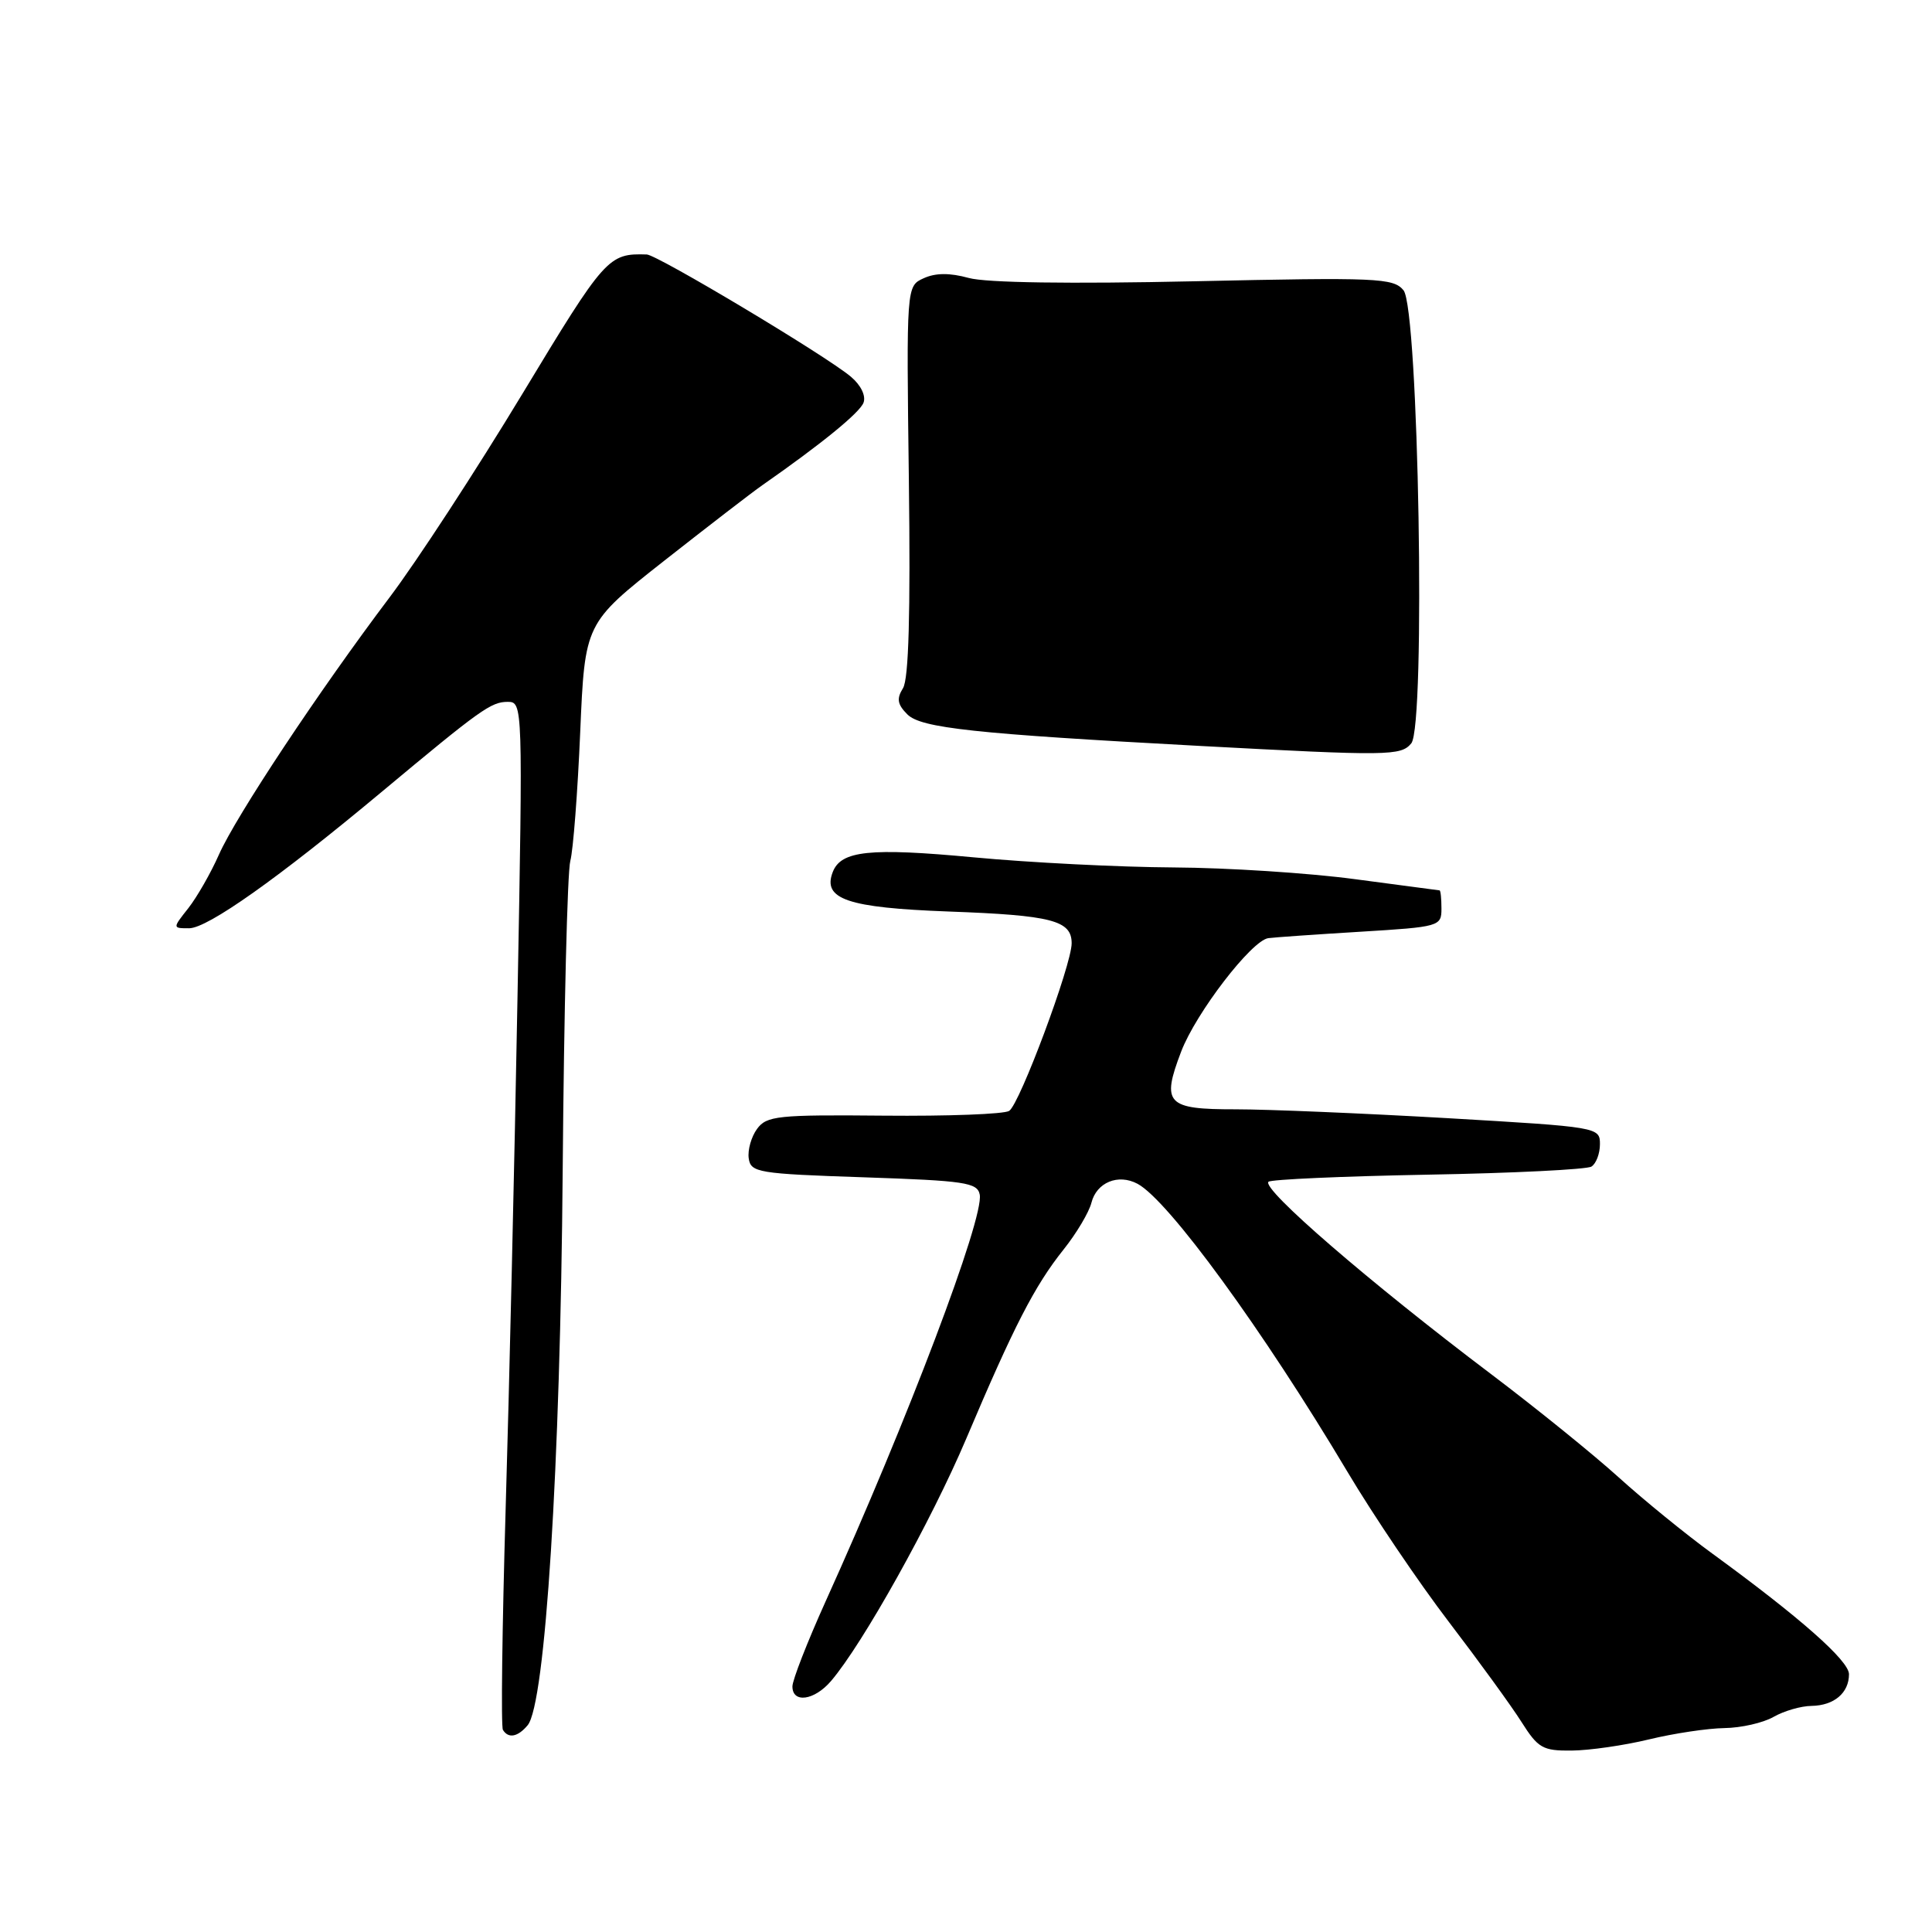 <?xml version="1.0" encoding="UTF-8" standalone="no"?>
<!DOCTYPE svg PUBLIC "-//W3C//DTD SVG 1.1//EN" "http://www.w3.org/Graphics/SVG/1.1/DTD/svg11.dtd" >
<svg xmlns="http://www.w3.org/2000/svg" xmlns:xlink="http://www.w3.org/1999/xlink" version="1.1" viewBox="0 0 256 256">
 <g >
 <path fill="currentColor"
d=" M 218.50 230.48 C 221.80 229.68 226.30 229.01 228.50 228.98 C 230.70 228.95 233.62 228.29 235.00 227.50 C 236.38 226.71 238.65 226.05 240.05 226.04 C 243.03 225.99 245.00 224.32 245.00 221.84 C 245.00 220.05 238.49 214.31 226.88 205.85 C 223.37 203.29 217.80 198.76 214.50 195.77 C 211.20 192.78 203.60 186.63 197.62 182.11 C 181.45 169.90 167.14 157.53 168.08 156.59 C 168.39 156.28 177.89 155.86 189.19 155.65 C 200.49 155.45 210.25 154.96 210.87 154.58 C 211.49 154.20 212.00 152.86 212.00 151.61 C 212.00 149.36 211.80 149.33 191.75 148.16 C 180.61 147.52 168.00 146.99 163.72 146.99 C 154.57 147.00 153.87 146.26 156.51 139.34 C 158.47 134.21 165.84 124.61 168.06 124.31 C 168.85 124.20 174.34 123.82 180.25 123.46 C 190.75 122.82 191.00 122.75 191.00 120.40 C 191.00 119.08 190.89 117.99 190.75 117.98 C 190.61 117.97 185.55 117.30 179.50 116.49 C 173.45 115.68 162.65 114.98 155.50 114.94 C 148.35 114.90 136.43 114.30 129.00 113.60 C 115.24 112.31 111.43 112.71 110.34 115.56 C 108.96 119.15 112.30 120.28 125.69 120.78 C 139.37 121.28 142.00 121.96 142.00 124.99 C 142.00 127.85 135.12 146.30 133.72 147.20 C 133.05 147.63 125.57 147.91 117.10 147.83 C 103.03 147.70 101.58 147.85 100.31 149.59 C 99.55 150.63 99.05 152.39 99.21 153.49 C 99.48 155.37 100.44 155.53 114.49 156.00 C 127.85 156.45 129.51 156.69 129.82 158.29 C 130.41 161.39 120.26 188.20 109.39 212.21 C 106.98 217.55 105.00 222.62 105.00 223.46 C 105.00 225.73 107.90 225.33 110.11 222.75 C 114.32 217.83 123.38 201.59 128.02 190.66 C 134.35 175.71 137.09 170.38 140.92 165.58 C 142.64 163.43 144.30 160.63 144.62 159.37 C 145.30 156.67 148.17 155.49 150.73 156.86 C 154.82 159.04 167.38 176.28 178.53 195.00 C 181.97 200.78 188.02 209.73 191.98 214.91 C 195.93 220.08 200.26 226.04 201.60 228.16 C 203.80 231.64 204.42 232.00 208.26 231.96 C 210.59 231.94 215.20 231.28 218.50 230.48 Z  M 69.92 228.60 C 72.26 225.77 74.25 194.34 74.56 155.07 C 74.73 133.94 75.18 115.49 75.57 114.07 C 75.95 112.66 76.54 104.99 76.88 97.04 C 77.50 82.58 77.50 82.58 88.00 74.31 C 93.78 69.77 99.62 65.26 101.00 64.30 C 108.81 58.85 113.90 54.71 114.42 53.36 C 114.76 52.45 114.08 51.04 112.75 49.92 C 109.51 47.17 87.11 33.77 85.70 33.72 C 80.60 33.56 80.20 34.01 69.18 52.25 C 63.11 62.29 55.22 74.39 51.64 79.13 C 42.26 91.56 31.28 108.12 29.01 113.24 C 27.94 115.67 26.11 118.86 24.96 120.33 C 22.85 123.00 22.85 123.00 25.06 123.00 C 27.50 123.00 36.84 116.39 50.50 104.99 C 63.72 93.96 65.07 93.00 67.28 93.00 C 69.27 93.00 69.29 93.36 68.57 132.25 C 68.18 153.84 67.47 184.31 67.00 199.97 C 66.54 215.63 66.37 228.79 66.64 229.22 C 67.36 230.40 68.62 230.16 69.92 228.60 Z  M 187.00 98.50 C 188.93 96.17 187.98 40.89 185.97 38.46 C 184.62 36.83 182.52 36.74 158.26 37.27 C 141.80 37.63 130.66 37.47 128.36 36.83 C 125.85 36.14 123.96 36.15 122.39 36.87 C 120.10 37.91 120.10 37.91 120.43 63.67 C 120.65 81.31 120.41 89.98 119.65 91.19 C 118.78 92.58 118.91 93.34 120.23 94.66 C 122.04 96.47 129.08 97.23 159.00 98.84 C 184.03 100.18 185.62 100.16 187.00 98.50 Z "/>
</g>
</svg>